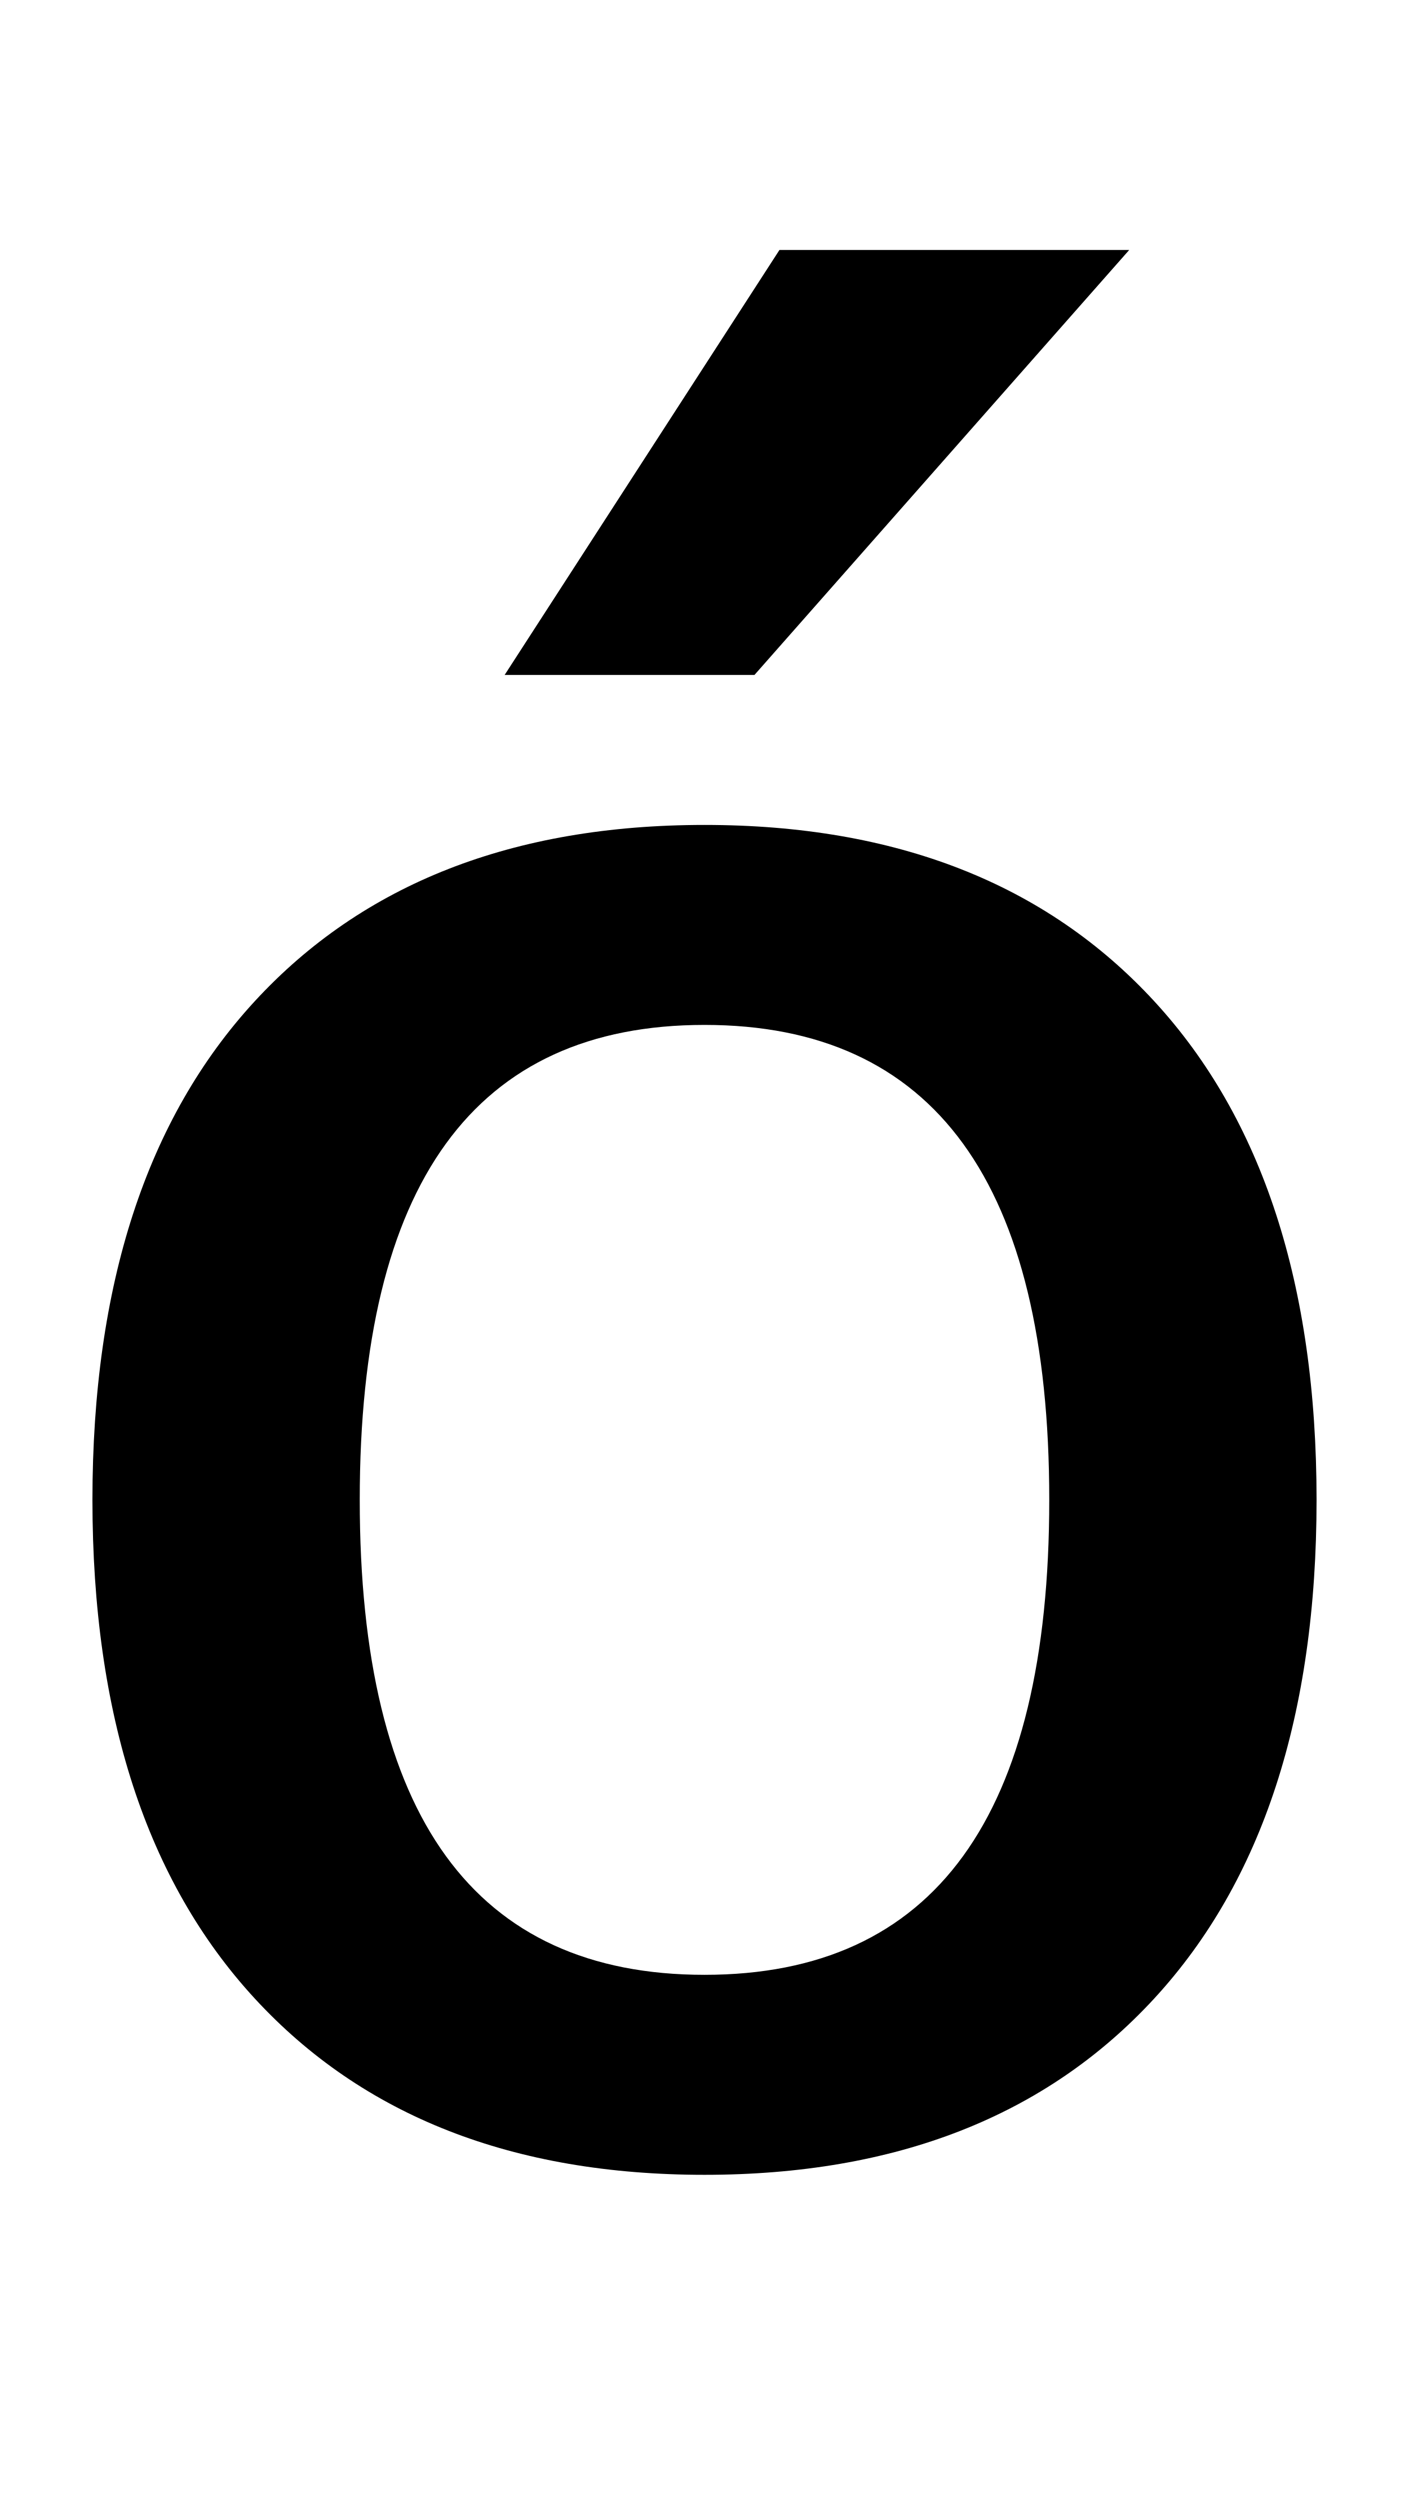<svg xmlns="http://www.w3.org/2000/svg" viewBox="0 -860 564 1000">
    <path d="M102.0 459.5Q167 530 282.0 530.0Q397 530 462.0 459.5Q527 389 527.0 260.0Q527 131 462.0 60.5Q397 -10 282.0 -10.0Q167 -10 102.0 60.5Q37 131 37.0 260.0Q37 389 102.0 459.5ZM312 760H452L302 590H202L312 760ZM144.0 260.0Q144 70 282.0 70.0Q420 70 420.0 260.0Q420 450 282.0 450.0Q144 450 144.0 260.0Z" transform="scale(1, -1)"/>
</svg>
